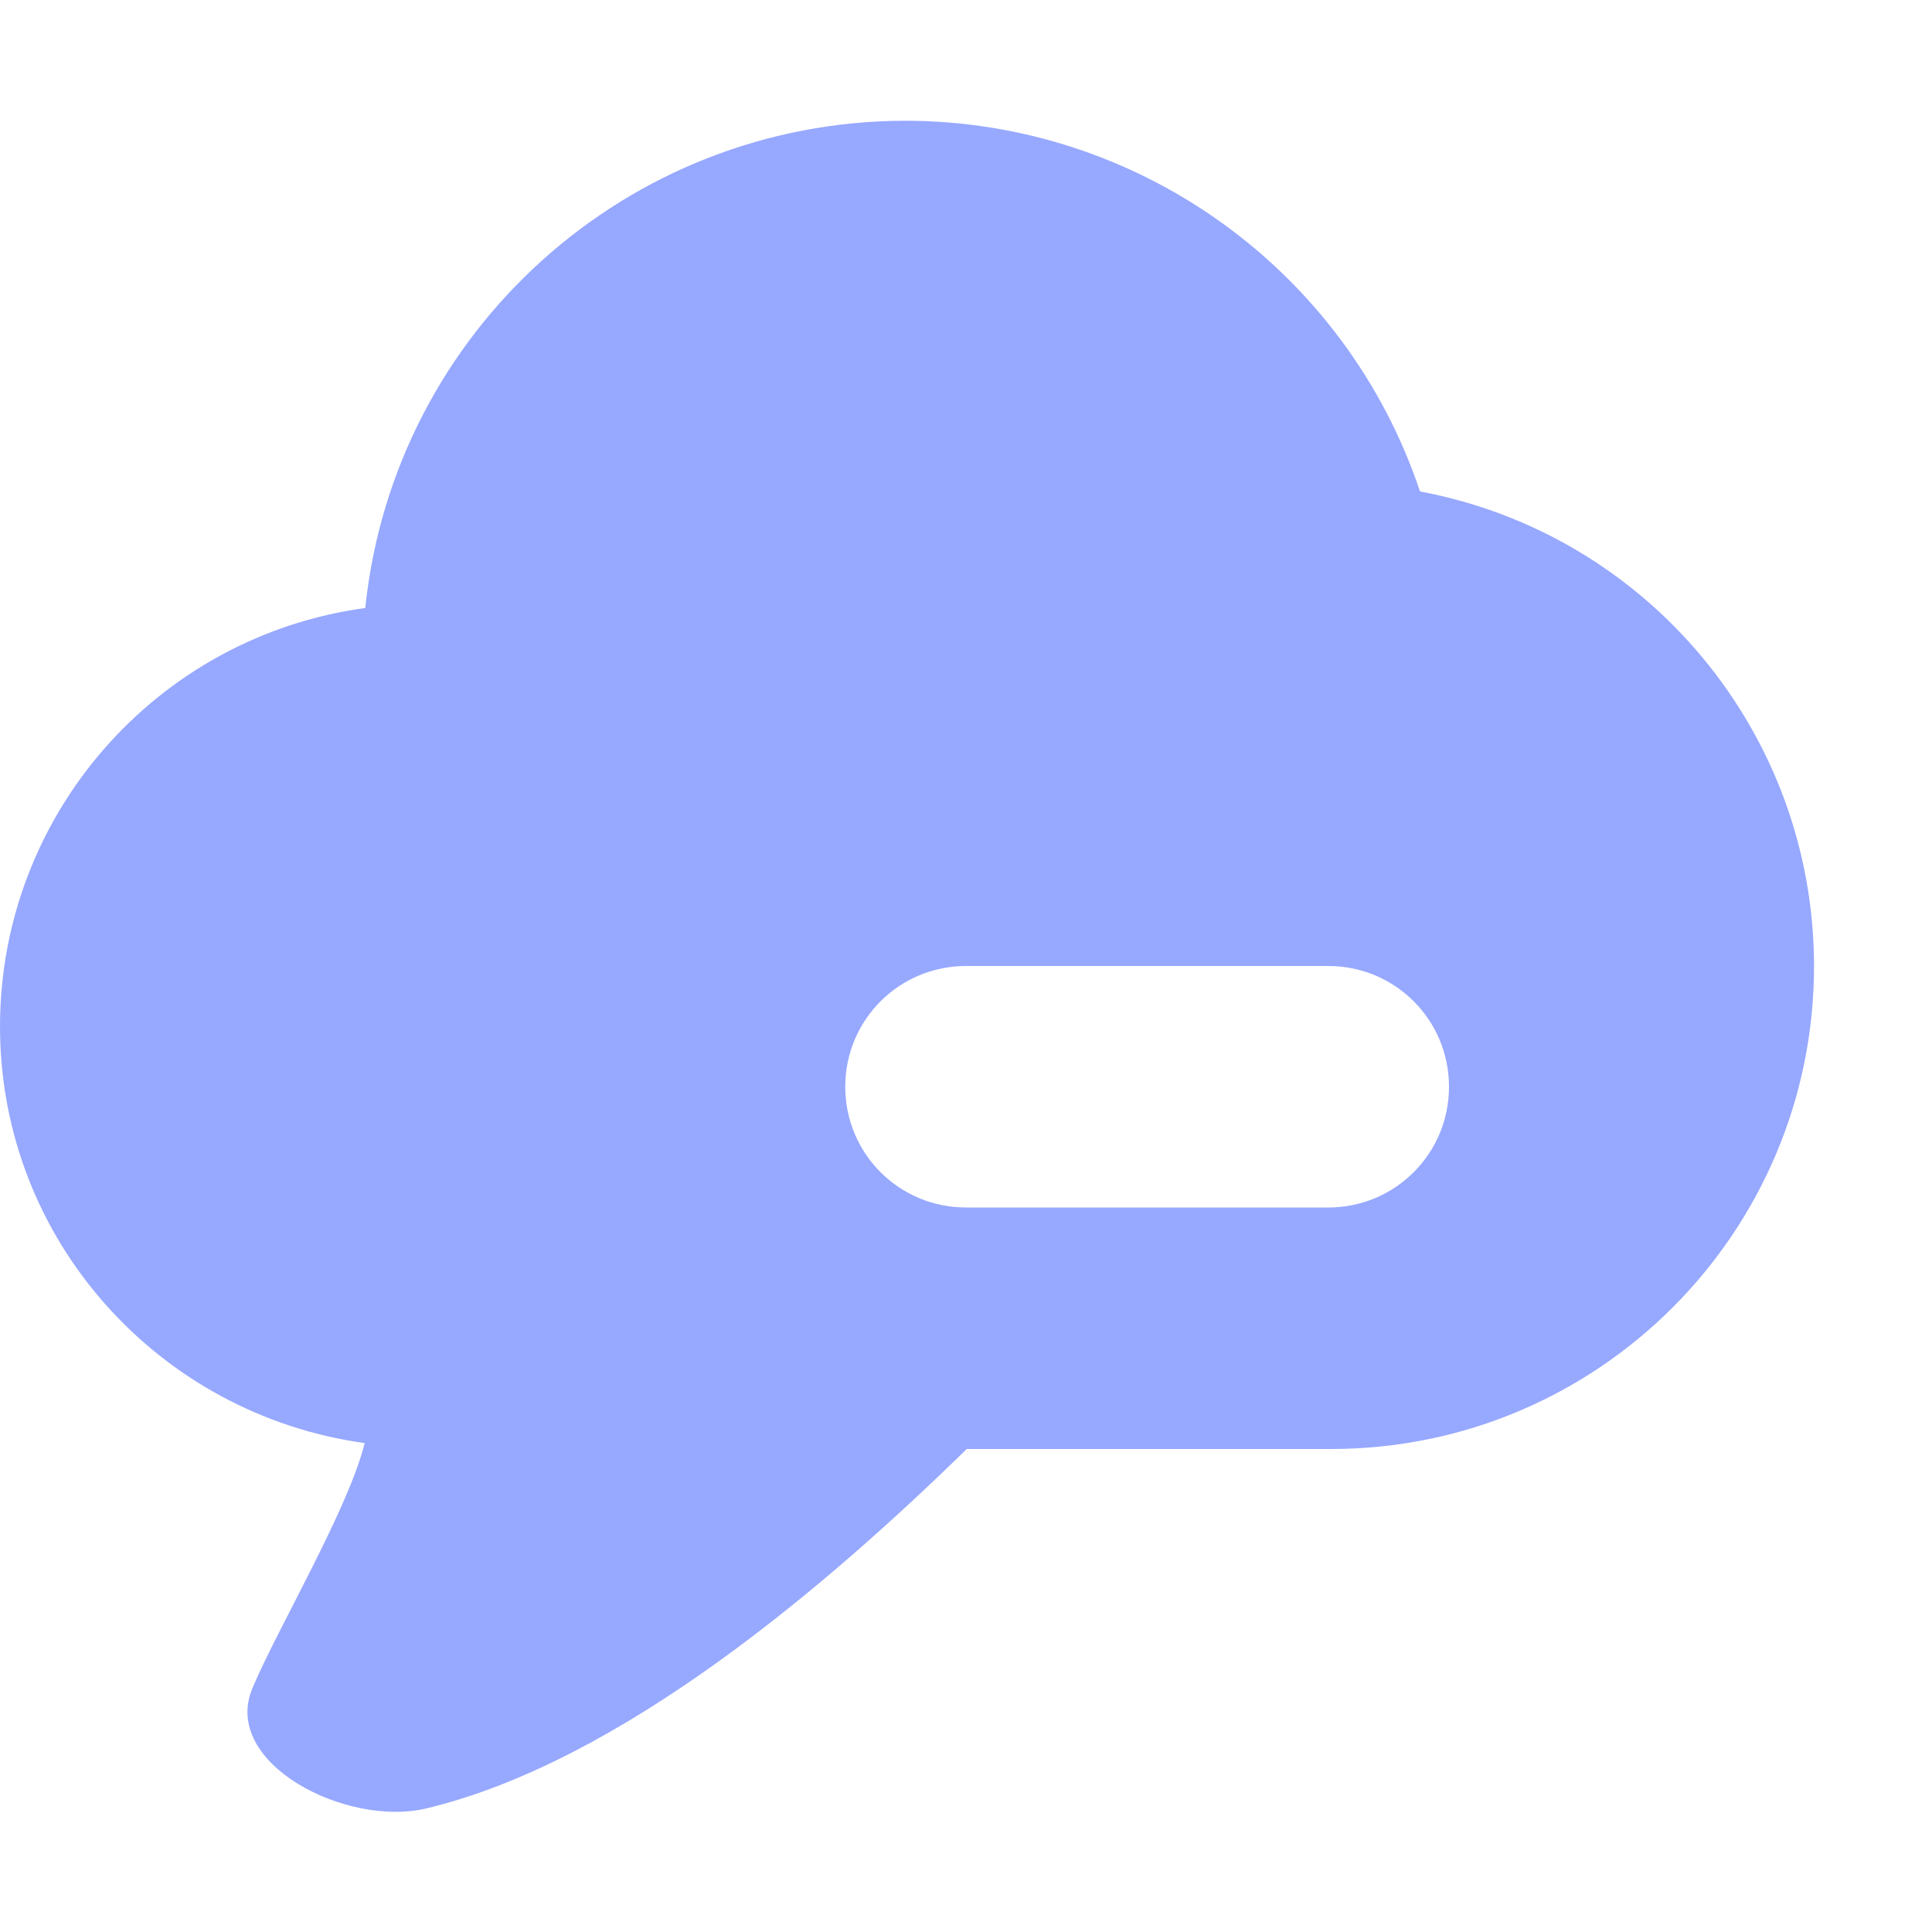 <svg xmlns="http://www.w3.org/2000/svg" width="16" height="16" version="1.1">
 <defs>
  <style id="current-color-scheme" type="text/css">
   .ColorScheme-Text { color:#97a8ff; } .ColorScheme-Highlight { color:#5294e2; }
  </style>
 </defs>
 <path style="fill:currentColor" class="ColorScheme-Text" d="M 7.5 1 C 5.195 1.001 3.263 2.743 3.025 5.035 C 1.293 5.272 0.001 6.751 0 8.5 C 0 10.268 1.316 11.715 3.02 11.951 C 2.888 12.493 2.286 13.51 2.09 13.982 C 1.831 14.603 2.868 15.134 3.529 14.977 C 5.149 14.59 6.86 13.121 8.006 12 L 11.023 12 C 13.233 12 15.023 10.209 15.023 8 C 15.022 6.076 13.651 4.425 11.76 4.07 C 11.146 2.239 9.432 1.003 7.5 1 z M 8 8 L 11 8 C 11.554 8 12 8.446 12 9 C 12 9.554 11.554 10 11 10 L 8 10 C 7.446 10 7 9.554 7 9 C 7 8.446 7.446 8 8 8 z"/>
</svg>
